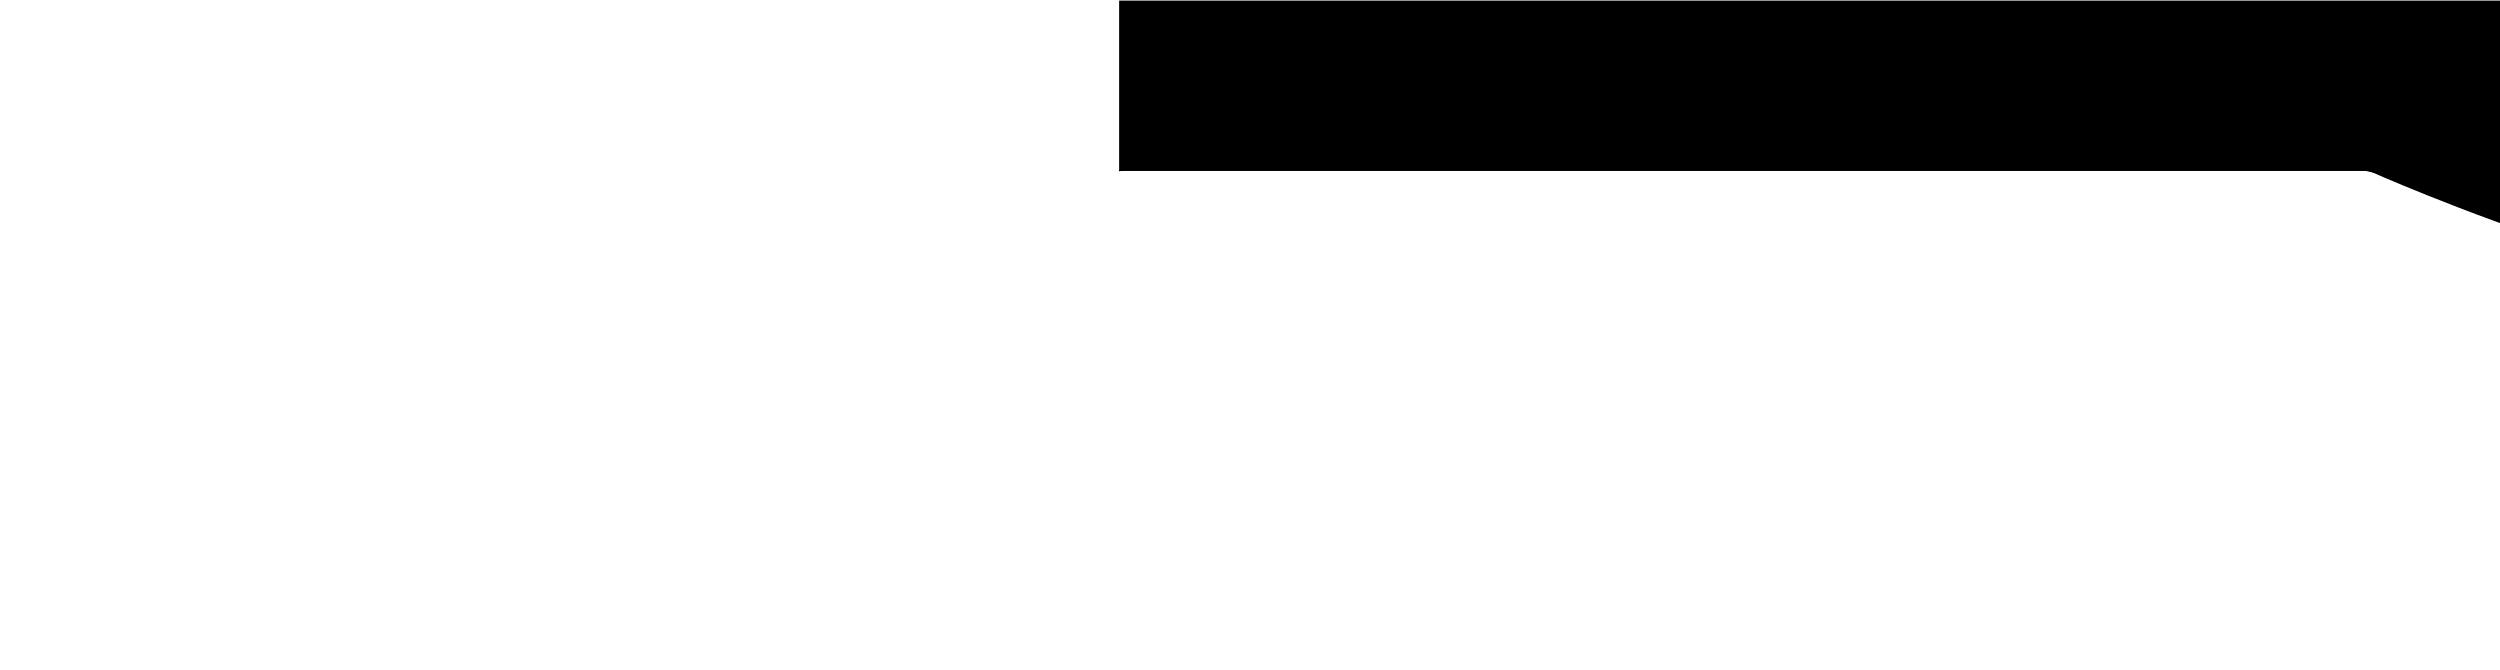 <svg width="1425" height="382" viewBox="0 0 1425 382" fill="none" xmlns="http://www.w3.org/2000/svg">
<g clip-path="url(#clip0_314_90)">
<g clip-path="url(#clip1_314_90)">
<g clip-path="url(#clip2_314_90)">
<path d="M993.749 52.677C1149.28 52.677 1350 97.768 1350 97.768C1350 97.768 1550.72 142.859 1706.25 142.859C1857.81 142.859 2052.12 100.109 2062.09 97.87V0.359H637.906V97.666C647.881 95.427 842.19 52.677 993.749 52.677Z" fill="black"/>
<path d="M637.5 97.26C637.5 97.26 838.221 51.965 993.75 51.965C1149.28 51.965 1350 97.26 1350 97.26C1350 97.26 1550.72 142.554 1706.25 142.554C1861.78 142.554 2062.5 97.26 2062.5 97.26" fill="black"/>
<path d="M637.5 97.26C637.5 97.26 838.221 74.561 993.75 74.561C1149.28 74.561 1350 97.26 1350 97.26C1350 97.26 1550.72 119.958 1706.25 119.958C1861.78 119.958 2062.5 97.26 2062.5 97.26" fill="black"/>
<path d="M637.5 97.259C637.5 97.259 838.221 6.568 993.75 6.568C1149.28 6.568 1350 97.259 1350 97.259C1350 97.259 1550.72 187.951 1706.25 187.951C1861.78 187.951 2062.5 97.259 2062.5 97.259" fill="black"/>
<path d="M637.5 97.26C637.5 97.26 838.221 29.267 993.75 29.267C1149.28 29.267 1350 97.26 1350 97.26C1350 97.26 1550.72 165.252 1706.25 165.252C1861.78 165.252 2062.5 97.26 2062.5 97.26" fill="black"/>
</g>
</g>
</g>
<defs>
<clipPath id="clip0_314_90">
<rect width="1425" height="380.8" fill="white" transform="translate(0 0.359)"/>
</clipPath>
<clipPath id="clip1_314_90">
<rect width="1425" height="380.8" fill="white" transform="translate(0 0.359)"/>
</clipPath>
<clipPath id="clip2_314_90">
<rect width="1425" height="1425" fill="white" transform="translate(637.5 0.359)"/>
</clipPath>
</defs>
</svg>
